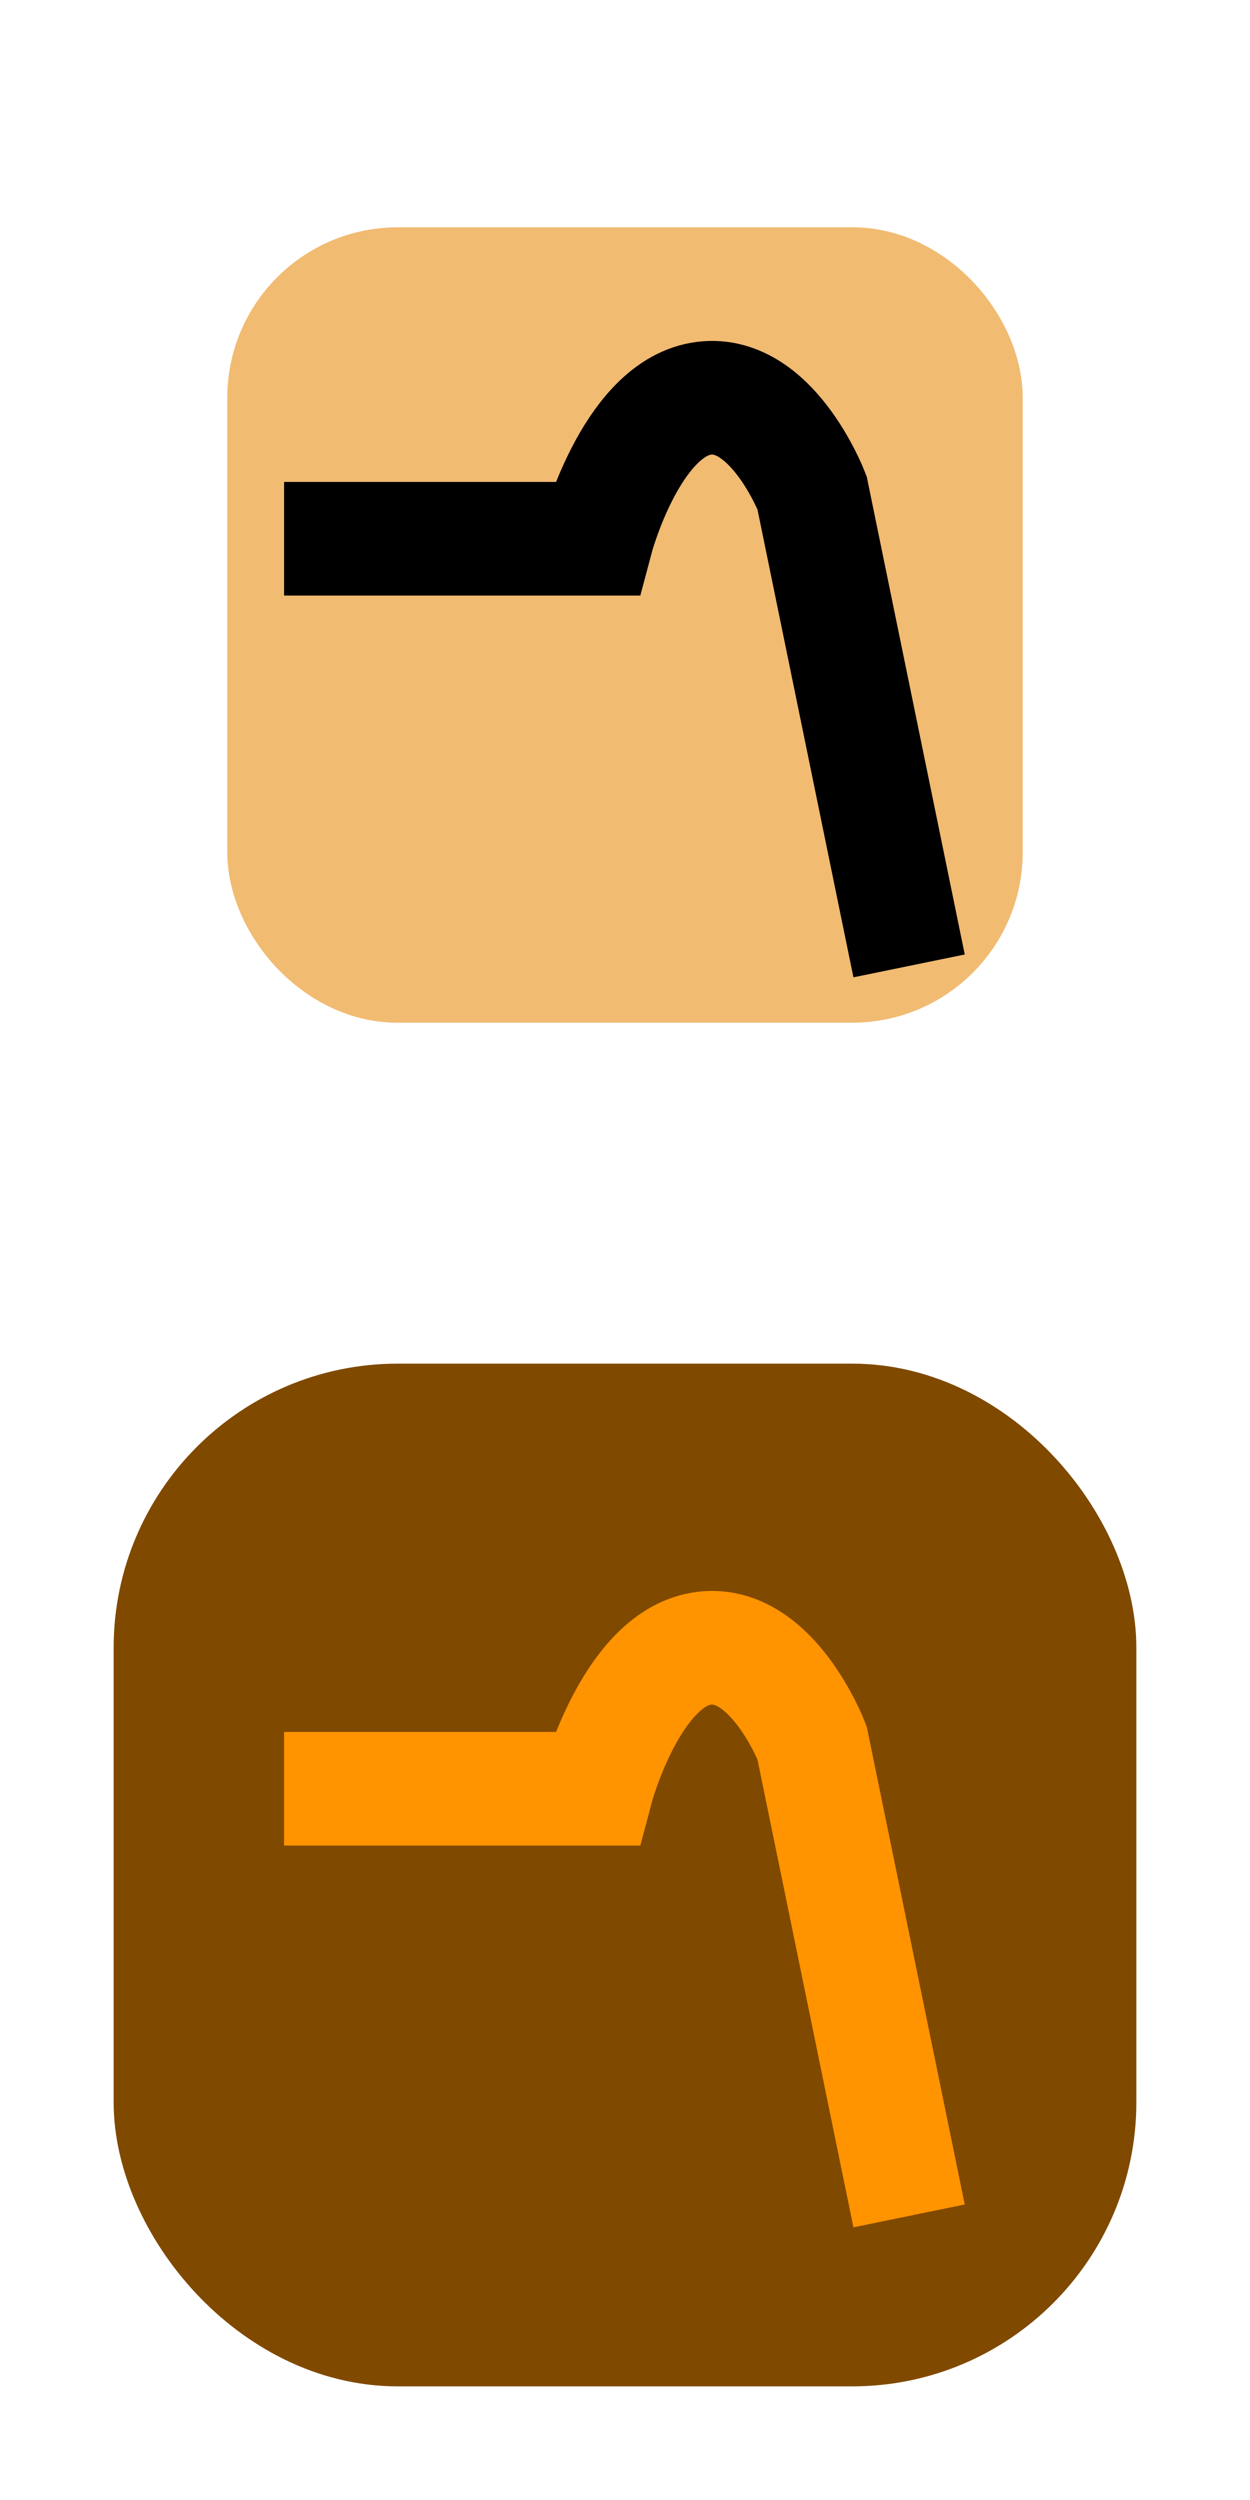 <svg width="11" height="22" viewBox="0 0 11 22" fill="none" xmlns="http://www.w3.org/2000/svg">
<rect x="2.5" y="2.5" width="6" height="6" rx="1" fill="#F1BB72"/>
<rect x="2.5" y="2.5" width="6" height="6" rx="1" stroke="#F1BB72"/>
<path d="M2.5 4.741H5.25C5.25 4.741 5.548 3.618 6.167 3.509C6.785 3.4 7.146 4.336 7.146 4.336L8 8.5" stroke="black"/>
<rect x="1.5" y="12.5" width="8" height="8" rx="2" fill="#804900"/>
<rect x="1.5" y="12.5" width="8" height="8" rx="2" stroke="#804900"/>
<path d="M2.5 15.741H5.25C5.25 15.741 5.548 14.618 6.167 14.509C6.785 14.4 7.146 15.336 7.146 15.336L8 19.5" stroke="#FF9300"/>
</svg>
